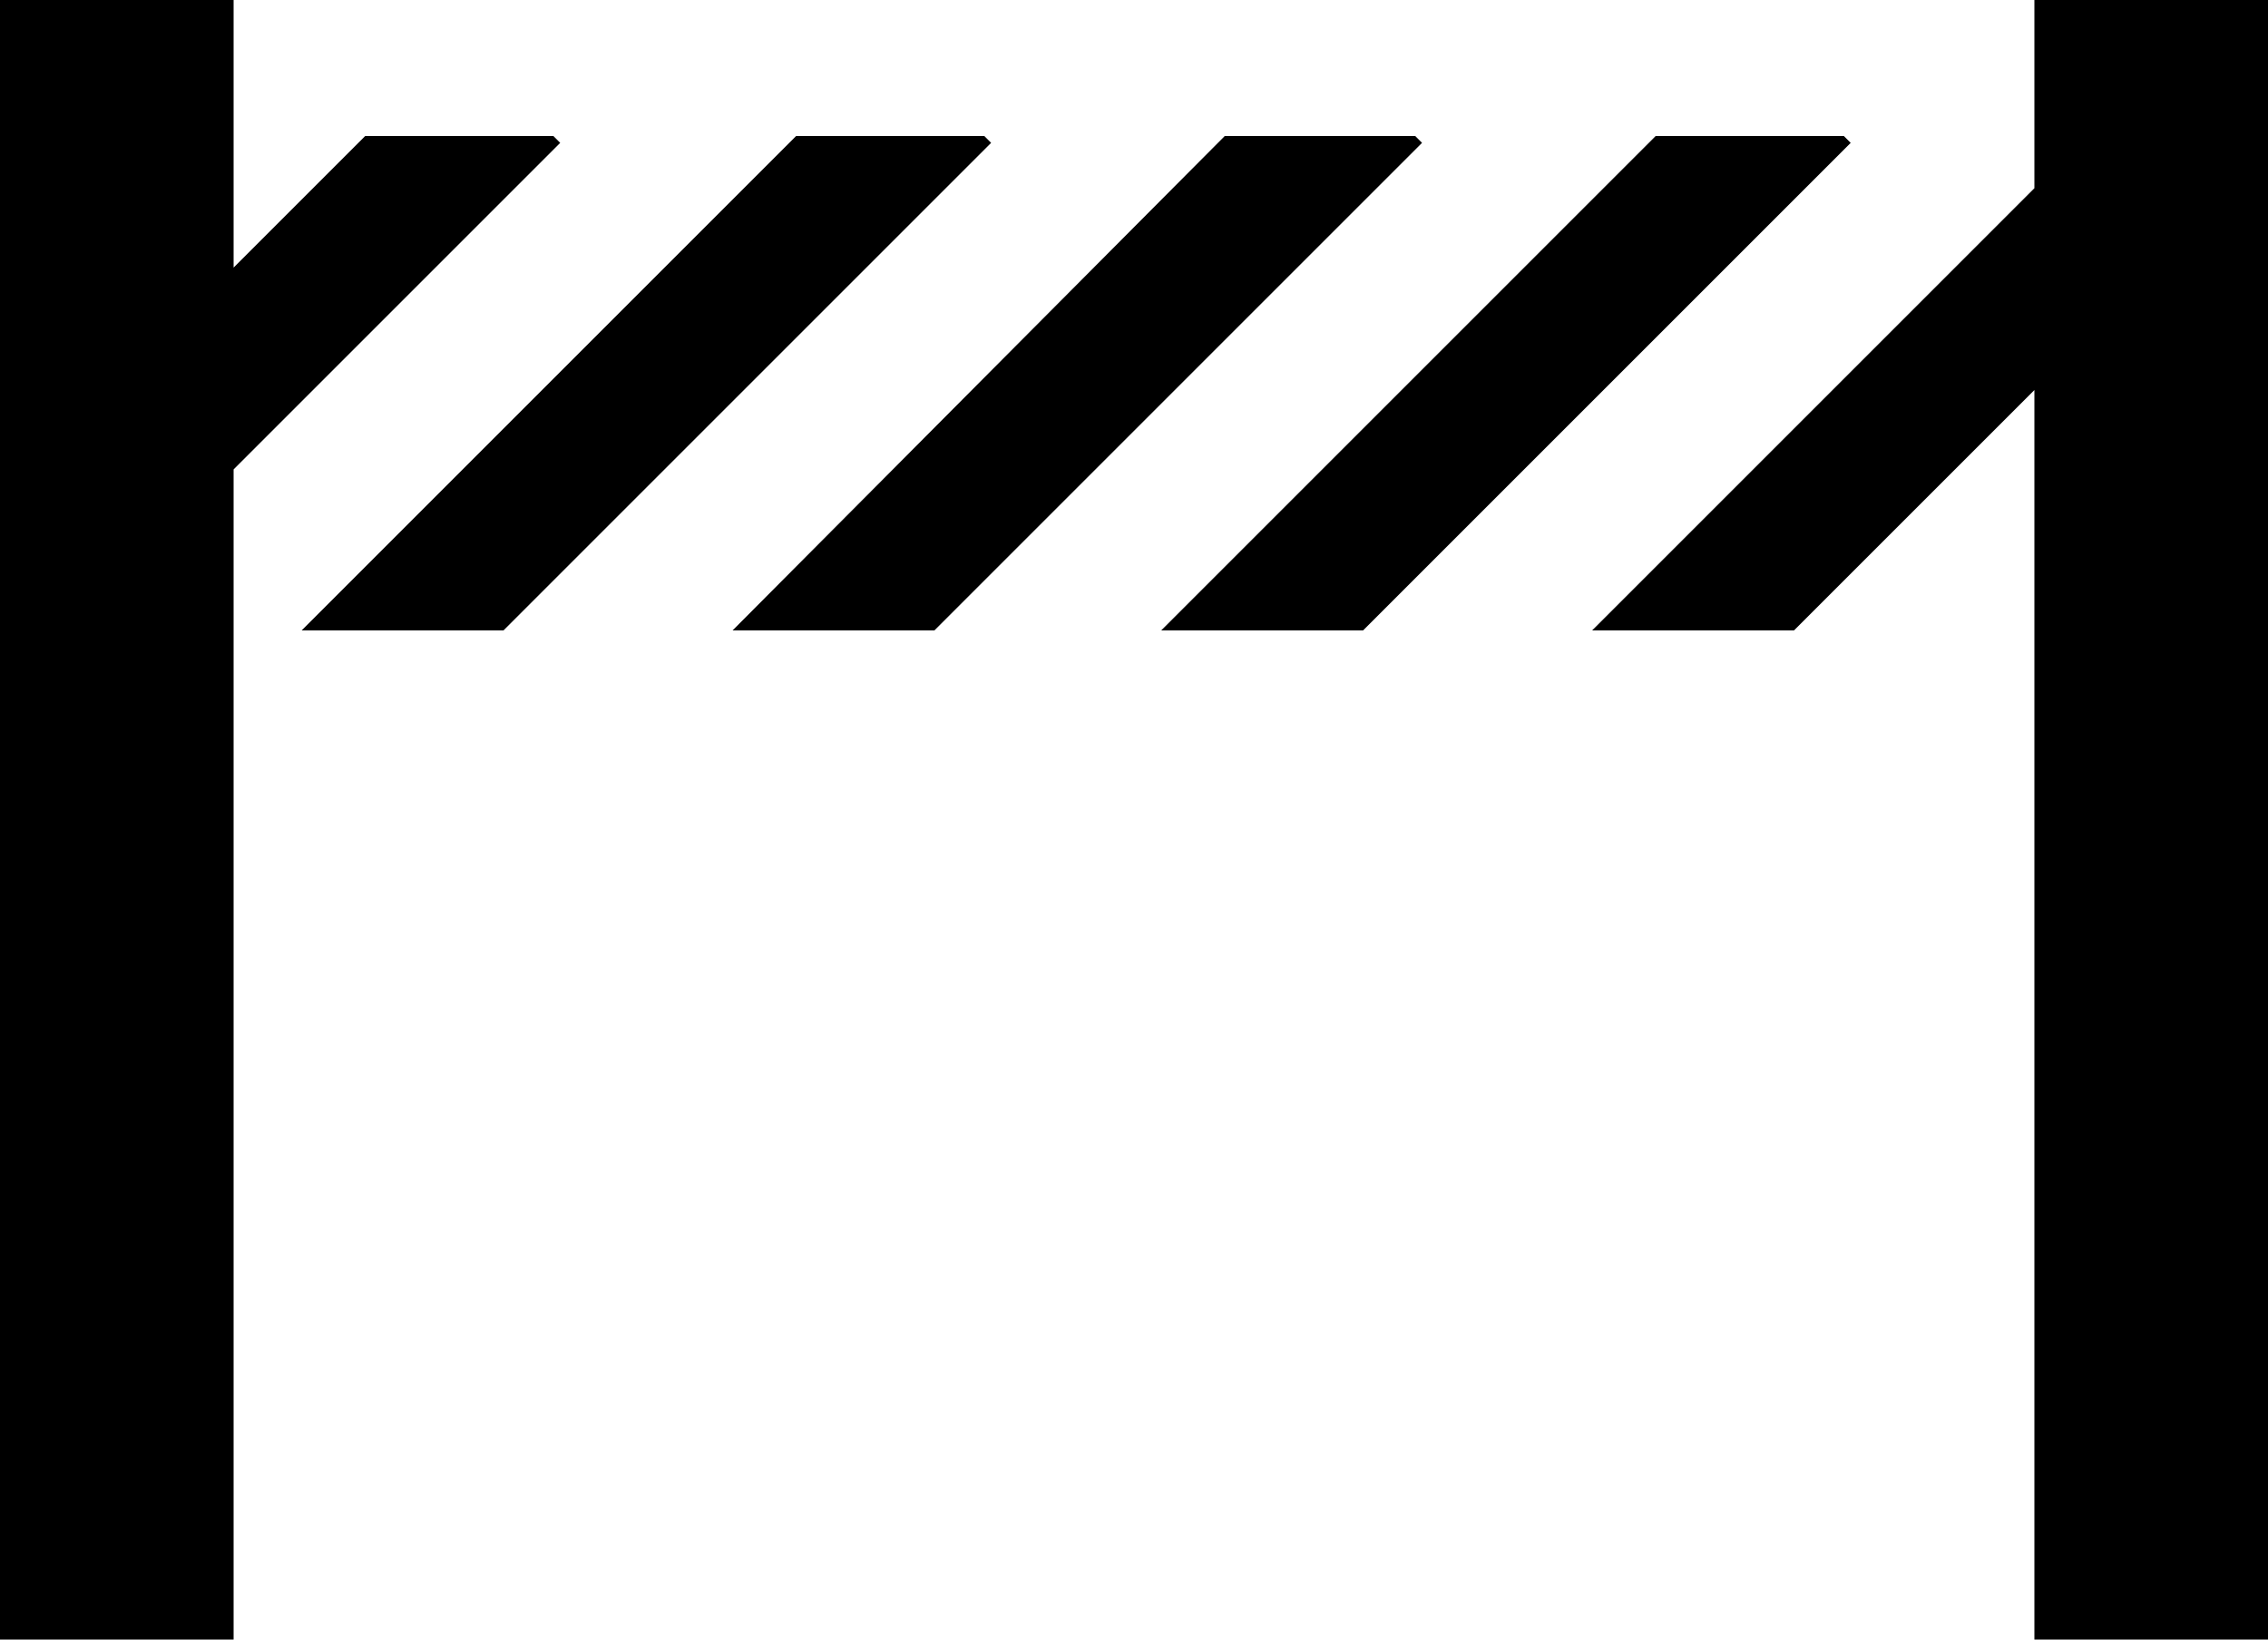<?xml version="1.0" encoding="utf-8"?>
<!-- Generator: Adobe Illustrator 19.1.0, SVG Export Plug-In . SVG Version: 6.00 Build 0)  -->
<svg version="1.1" id="Layer_1" xmlns="http://www.w3.org/2000/svg" xmlns:xlink="http://www.w3.org/1999/xlink" x="0px" y="0px"
	 viewBox="-20 34.4 100 72.3" style="enable-background:new -20 34.4 100 72.3;" xml:space="preserve">
<style type="text/css">
	.st0{fill:#FFBA49;}
</style>
<polygon fill="param(fill)" stroke="param(outline)" stroke-width="param(outline-width) 0" points="80,34.4 80,106.7 69.7,106.7 69.7,51.6 59.1,62.2 50.2,62.2 69.7,42.7 69.7,34.4 "/>
<polygon fill="param(fill)" stroke="param(outline)" stroke-width="param(outline-width) 0" points="42.4,40.4 34,40.4 12.3,62.2 21.2,62.2 42.7,40.7 "/>
<polygon fill="param(fill)" stroke="param(outline)" stroke-width="param(outline-width) 0" points="23.4,40.4 15.1,40.4 -6.7,62.2 2.2,62.2 23.7,40.7 "/>
<polygon fill="param(fill)" stroke="param(outline)" stroke-width="param(outline-width) 0" points="4.7,40.7 4.4,40.4 -3.9,40.4 -9.7,46.2 -9.7,34.4 -20,34.4 -20,106.7 -9.7,106.7 -9.7,55.1 "/>
<polygon fill="param(fill)" stroke="param(outline)" stroke-width="param(outline-width) 0" points="61.3,40.4 53,40.4 31.2,62.2 40.1,62.2 61.6,40.7 "/>
</svg>
